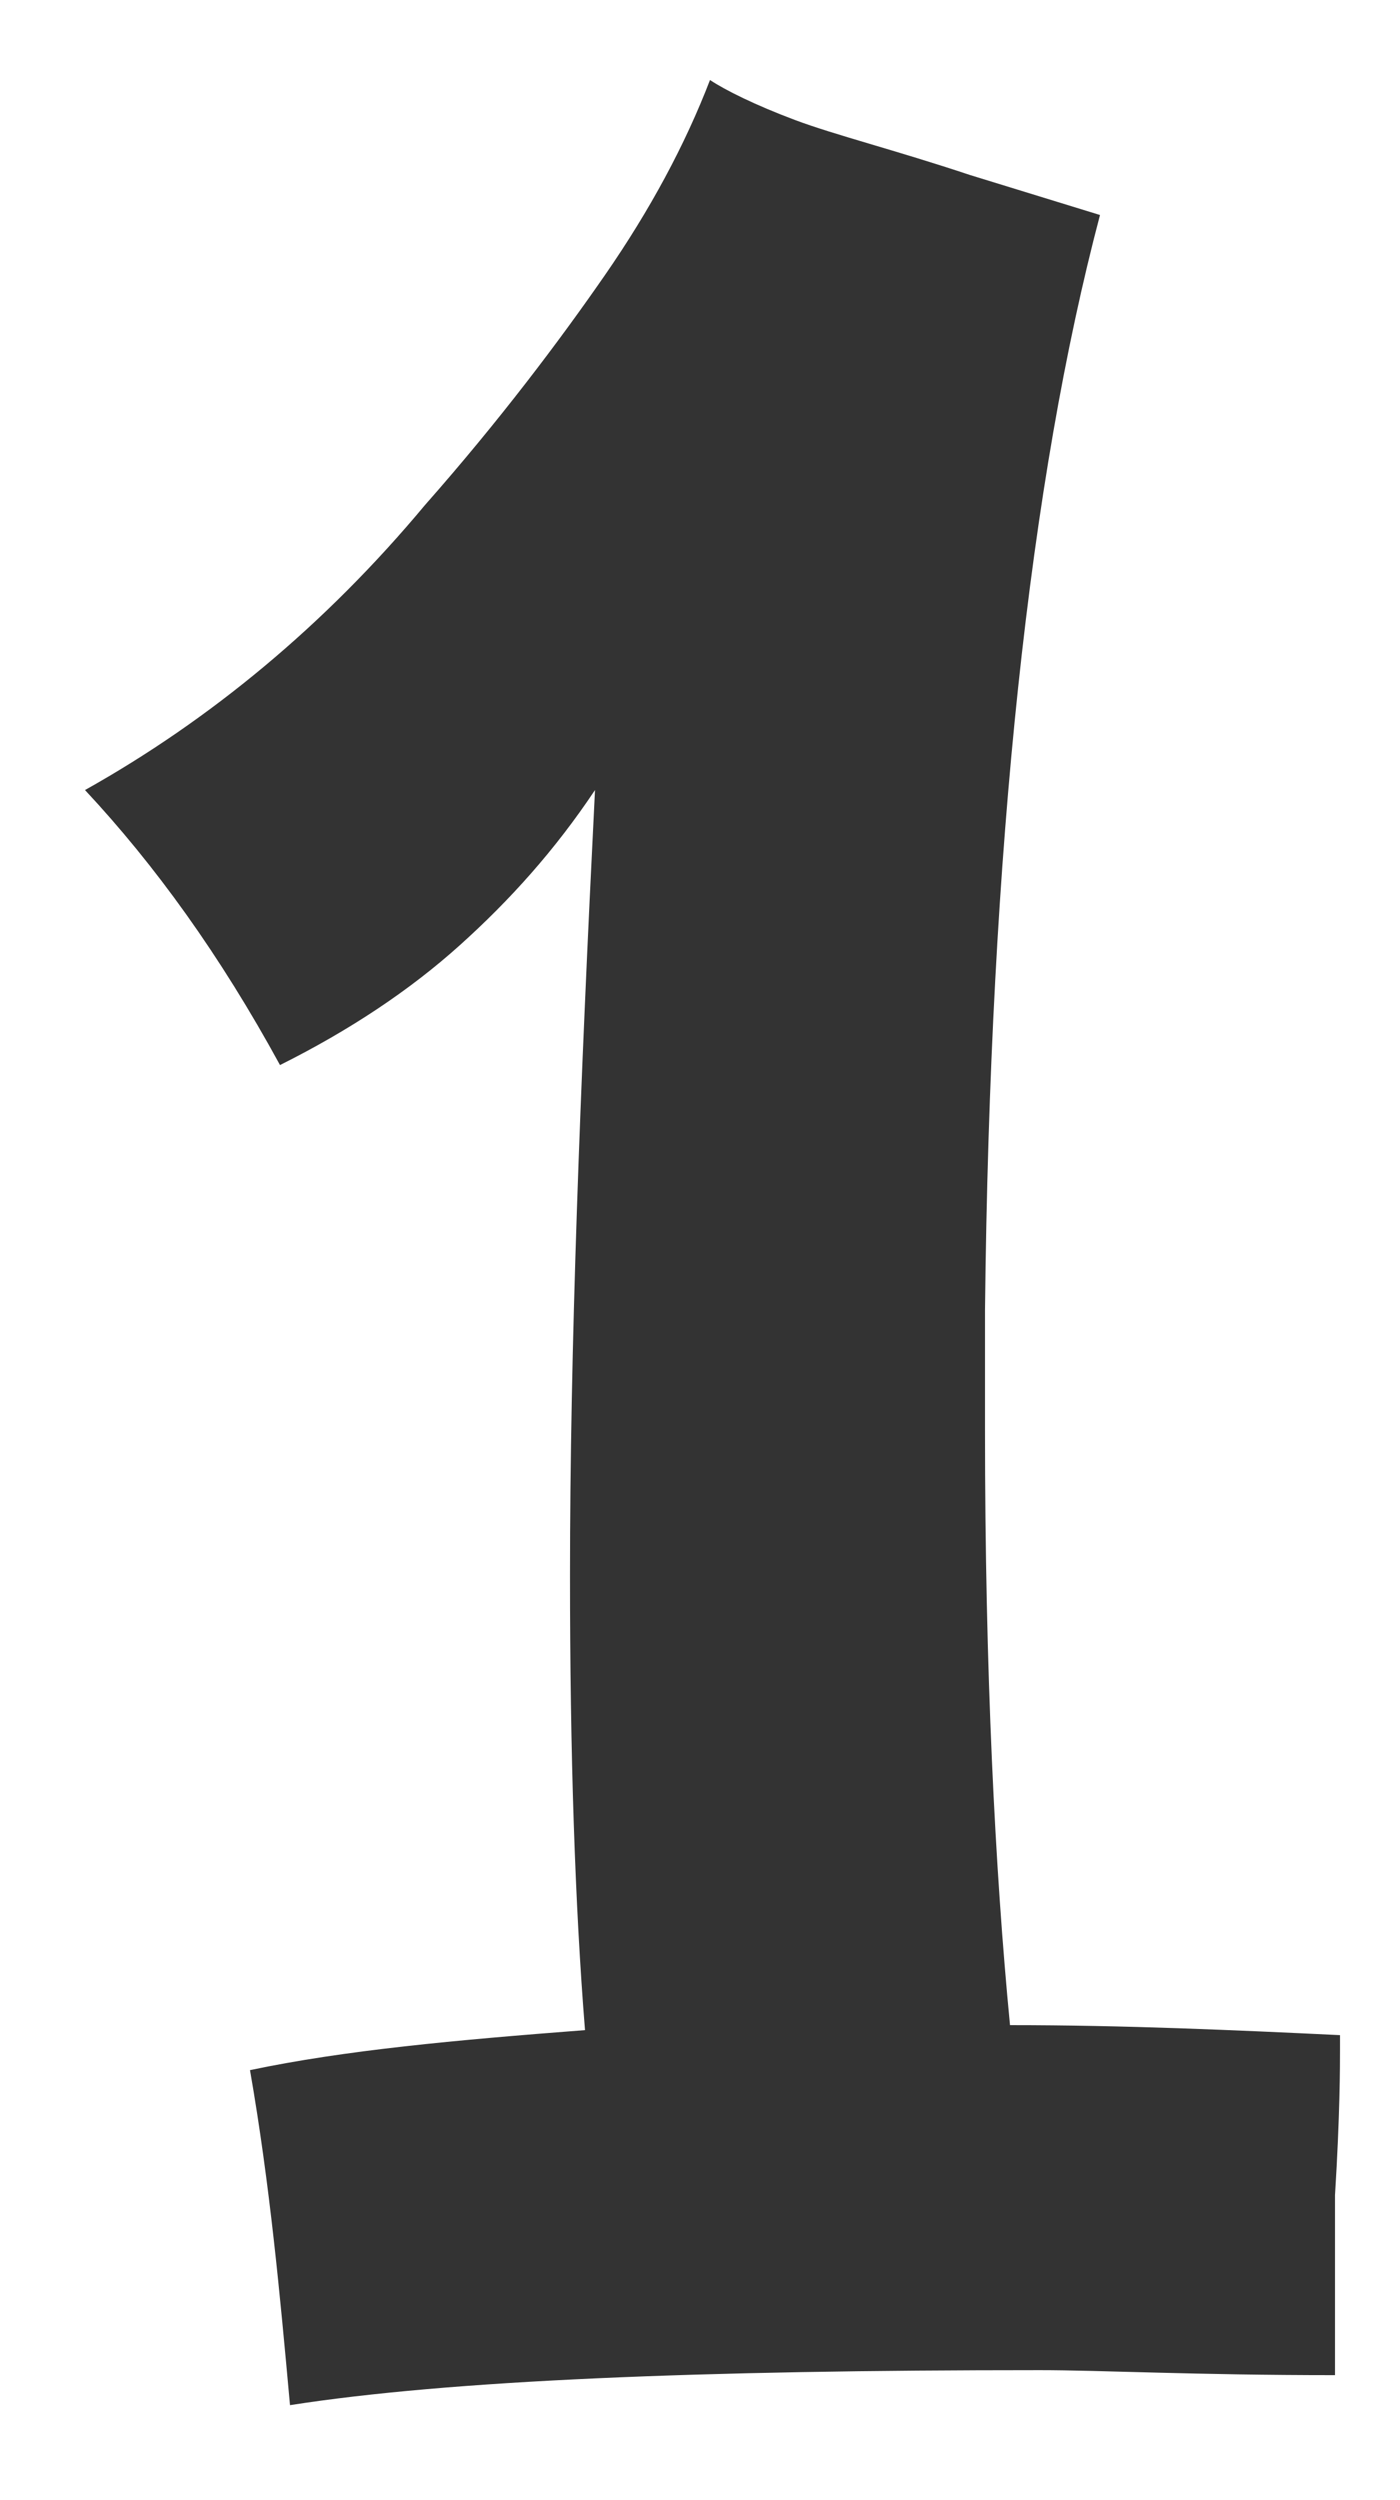 <?xml version='1.0' encoding='UTF-8'?>
<svg xmlns="http://www.w3.org/2000/svg" xmlns:xlink="http://www.w3.org/1999/xlink" width="28" height="50"><g id="num10digit1">
		<g>
			<path fill="#333333" d="M26.7,43.9c-0.0,0.5-0.0,1.2-0.0,2.1c0.0,0.7,0.0,1.2,0.0,1.5c-2.8-0.0-4.7-0.1-5.9-0.1c-6.8,0.0-11.8,0.2-15.0,0.7c-0.2-2.2-0.4-4.4-0.8-6.7c1.9-0.4,4.1-0.6,6.7-0.8c-0.2-2.5-0.3-5.5-0.3-9.1c0.0-4.5,0.2-9.7,0.5-15.7c-0.8,1.2-1.7,2.2-2.7,3.1c-1.0,0.9-2.2,1.7-3.6,2.4c-1.2-2.2-2.5-4.0-3.9-5.5c2.5-1.4,4.8-3.3,6.8-5.7c1.5-1.7,2.7-3.3,3.6-4.6c0.9-1.3,1.6-2.6,2.1-3.9c0.3,0.2,0.9,0.5,1.7,0.8c0.8,0.3,2.0,0.6,3.5,1.1l2.6,0.8c-1.4,5.3-2.2,12.6-2.3,21.9v2.4c0.0,4.8,0.2,8.8,0.5,11.9c2.3,0.0,4.5,0.1,6.6,0.2v0.3C26.8,41.3,26.8,42.3,26.7,43.9z"/>
		</g>
		<g id="Indication_986_">
			<circle fill="#00FFFF" cx="14.4" cy="41.6" r="5" opacity="0"/>
		</g>
	</g>
</svg>
